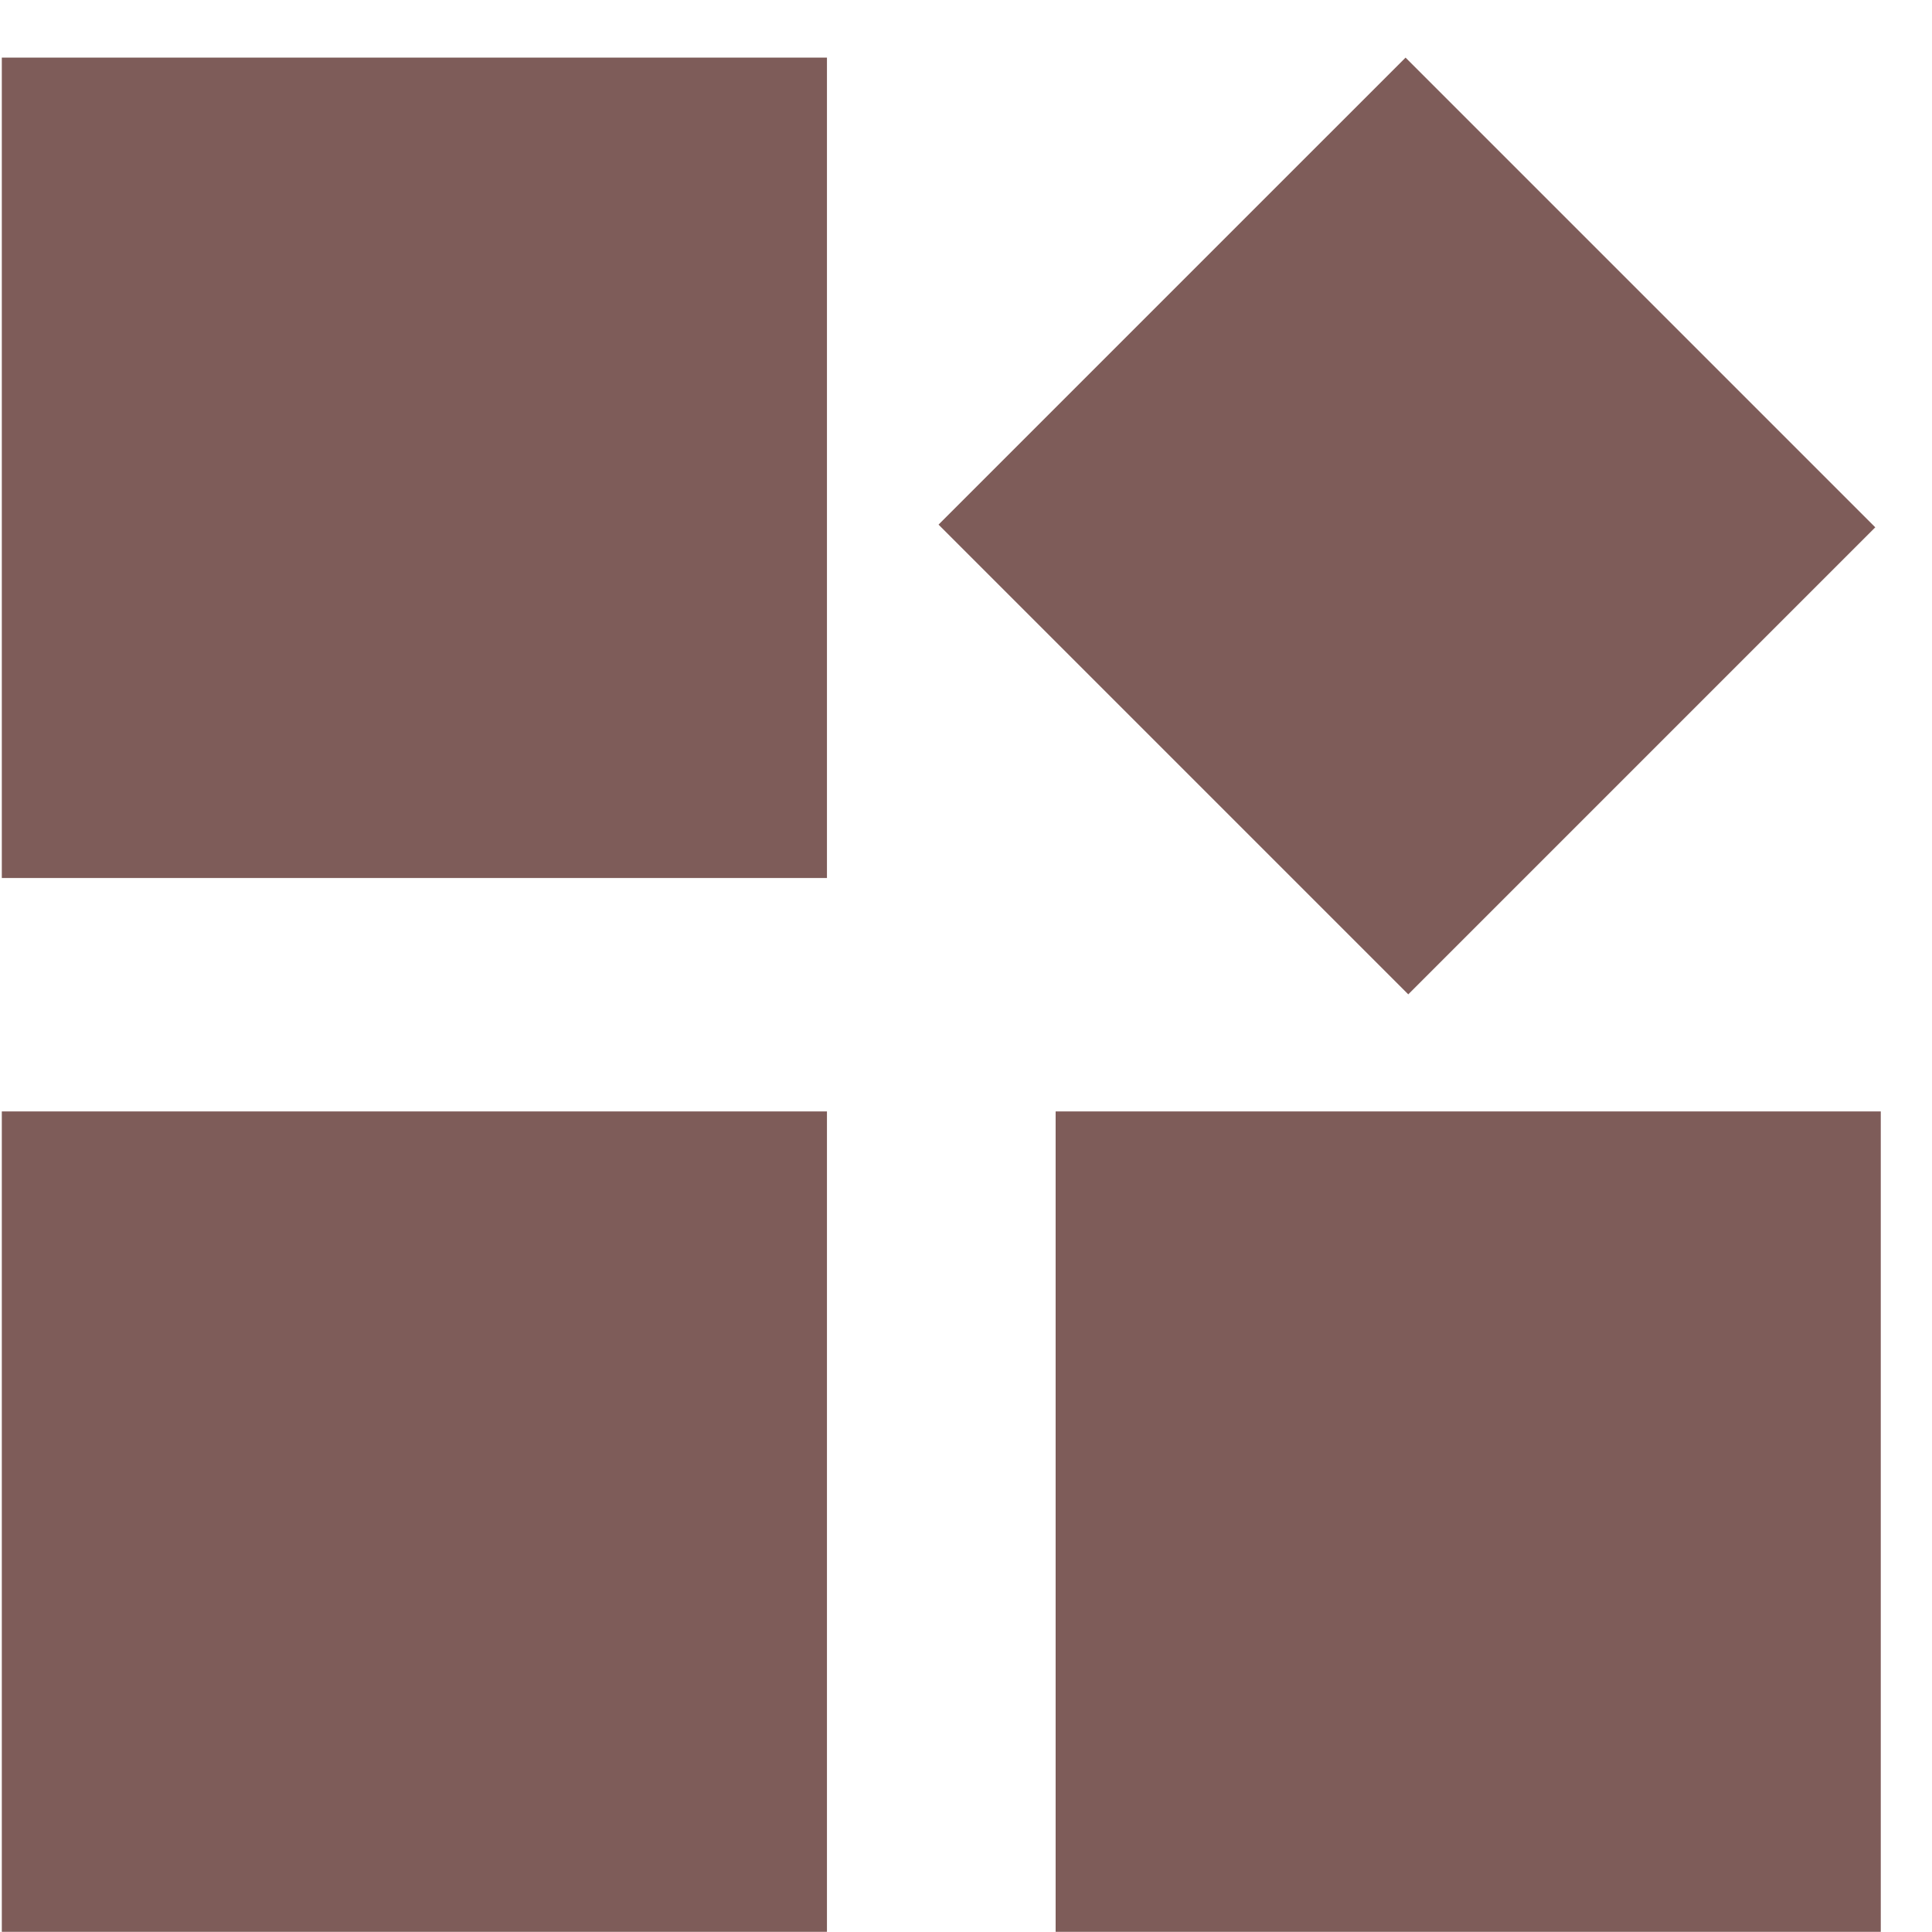<?xml version="1.0" encoding="UTF-8" standalone="no"?>
<svg width="33px" height="33px" viewBox="0 0 33 33" version="1.1" xmlns="http://www.w3.org/2000/svg" xmlns:xlink="http://www.w3.org/1999/xlink">
    <defs></defs>
    <g id="Page-1" stroke="none" stroke-width="1" fill="none" fill-rule="evenodd">
        <g id="Services" transform="translate(-25, -138)" fill="#7E5C59">
            <g id="menu" transform="translate(0.031, -0.016)">
                <g id="apps" transform="translate(0, 120)">
                    <g id="Group-7" transform="translate(25, 19)">
                        <rect id="Rectangle-10" x="0" y="0" width="14.094" height="14.013"></rect>
                        <rect id="Rectangle-10-Copy" x="0" y="18" width="14.094" height="14.013"></rect>
                        <rect id="Rectangle-10-Copy-2" x="18" y="18" width="14.094" height="14.013"></rect>
                        <polyline id="Rectangle-10-Copy-3" points="23.977 1.66977543e-13 32 8.023 24.023 16 16 7.977 23.977 1.66977543e-13"></polyline>
                    </g>
                </g>
            </g>
        </g>
    </g>
</svg>